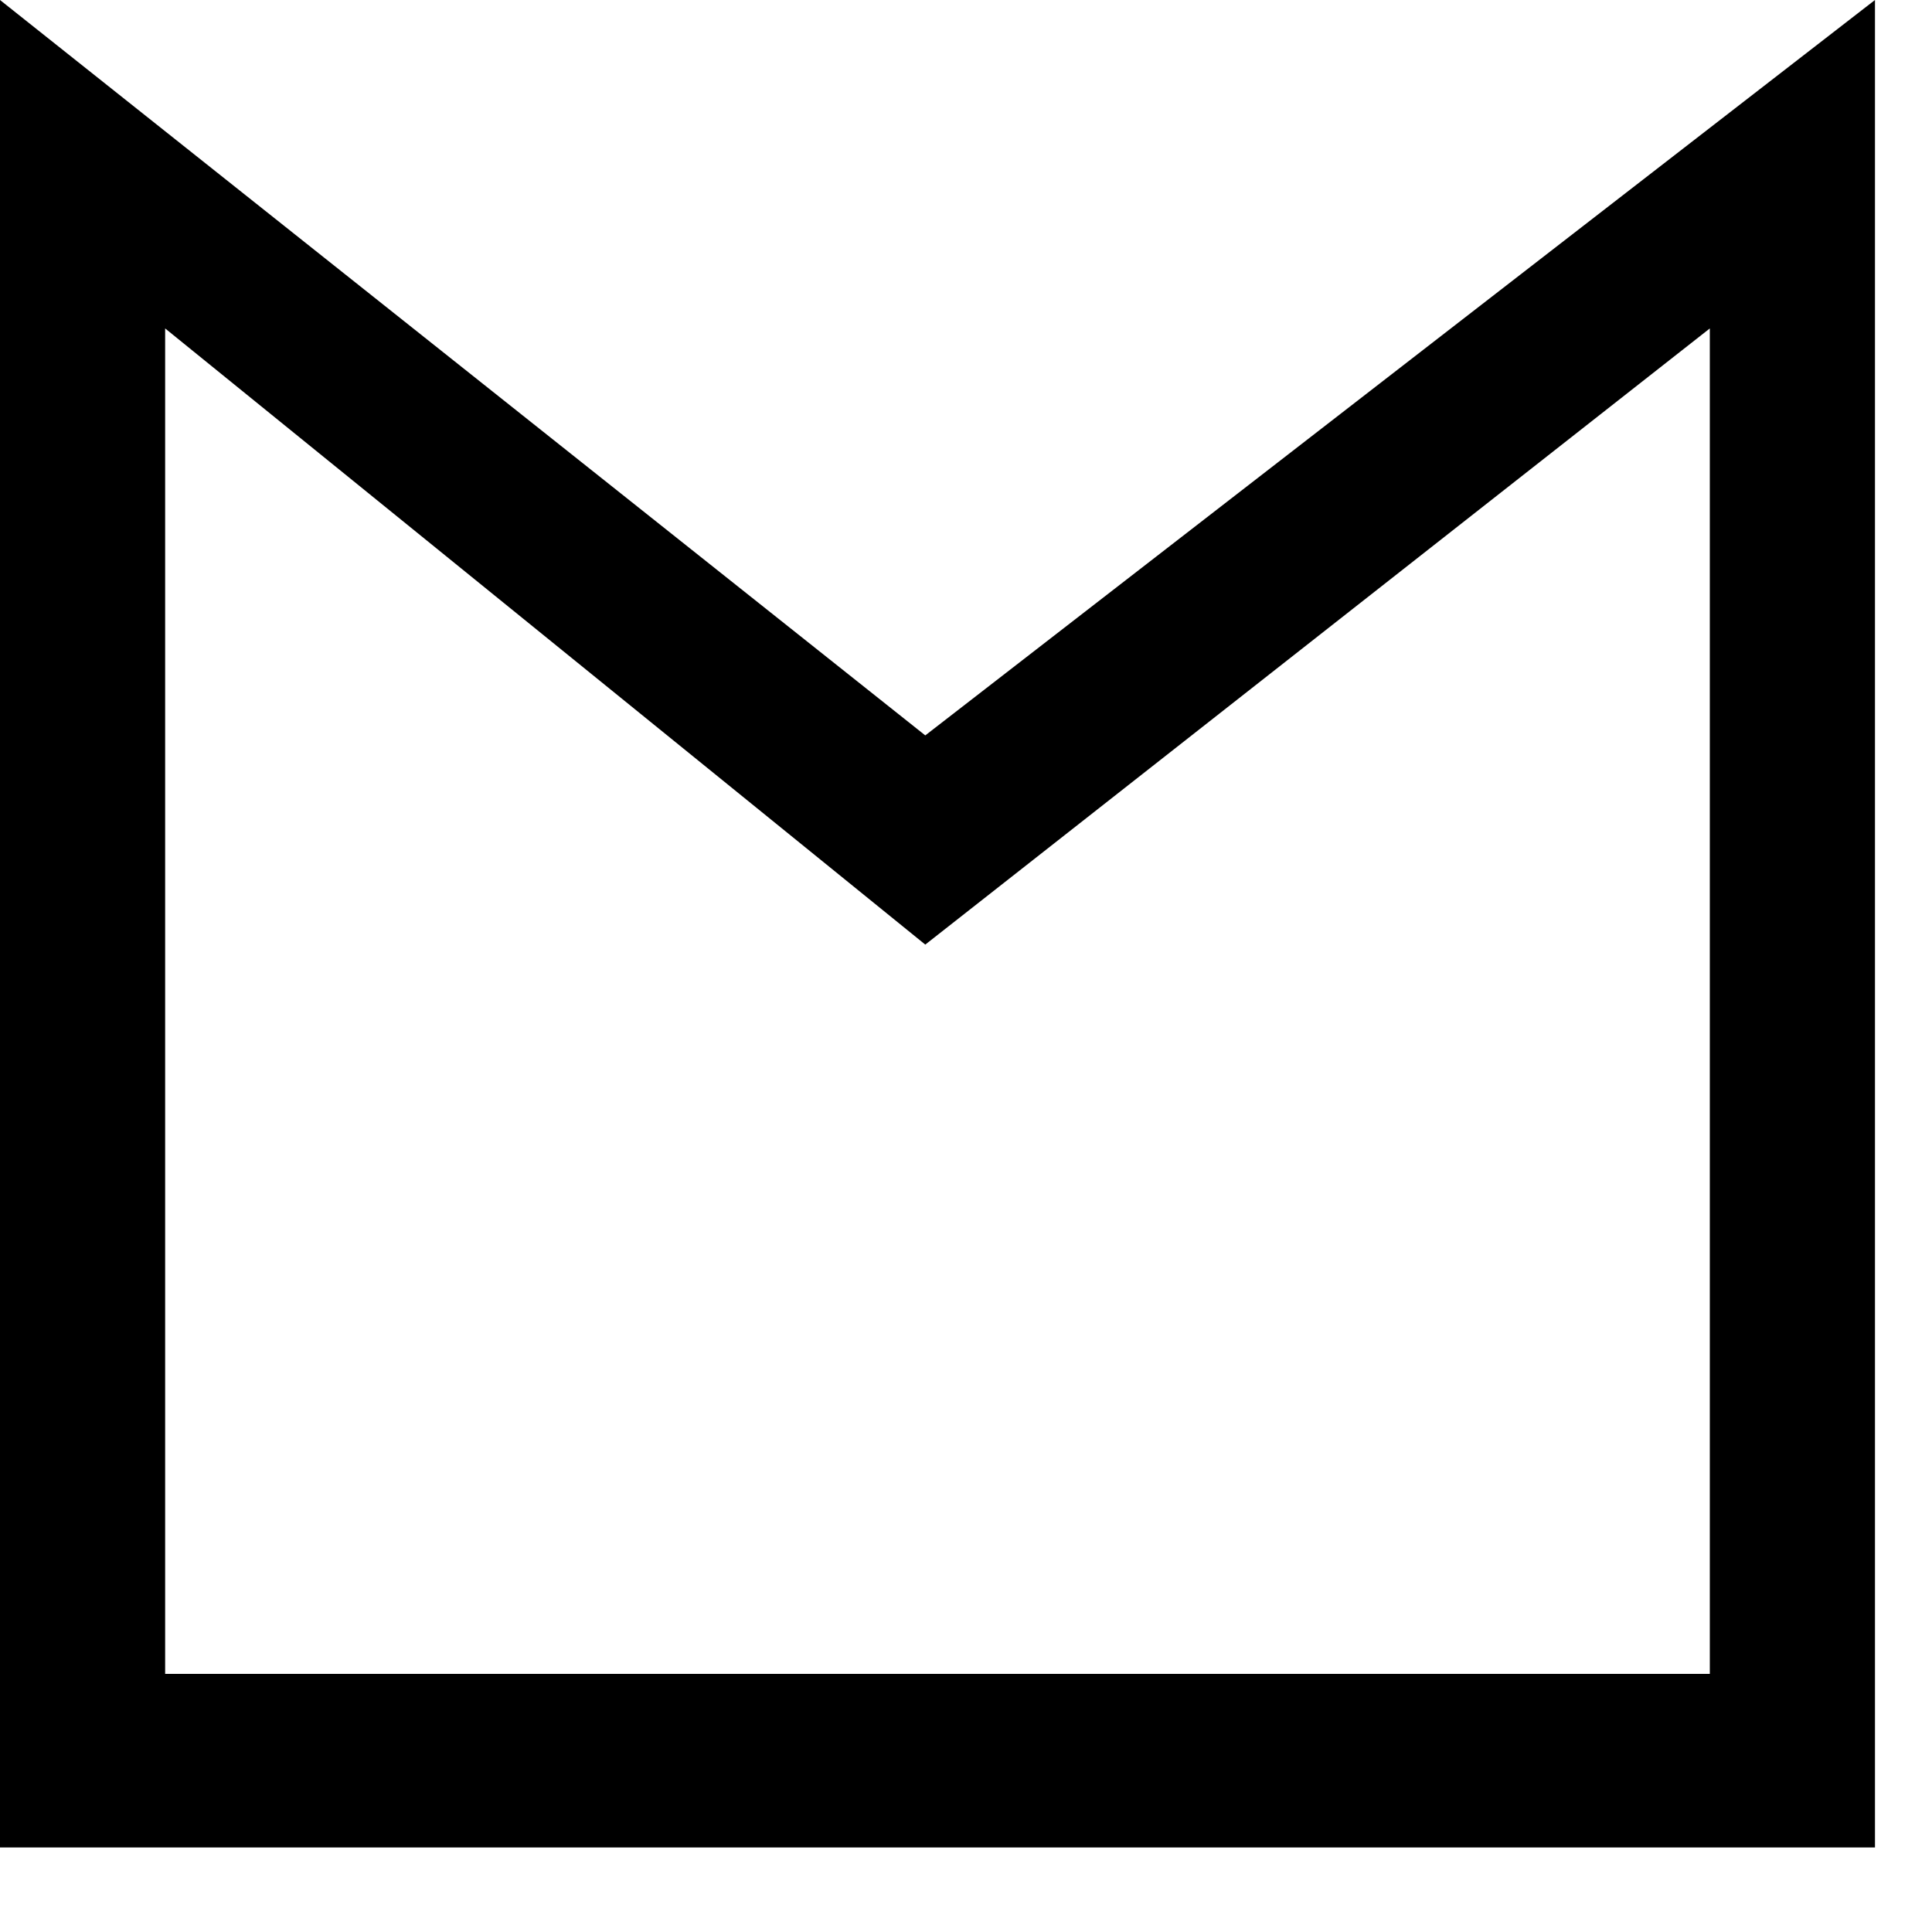 <?xml version="1.0" encoding="utf-8"?>
<!DOCTYPE svg PUBLIC "-//W3C//DTD SVG 1.1//EN" "http://www.w3.org/Graphics/SVG/1.1/DTD/svg11.dtd">
<svg width="25" height="25" xmlns:xlink="http://www.w3.org/1999/xlink" xmlns:xml="http://www.w3.org/XML/1998/namespace" version="1.1" xmlns="http://www.w3.org/2000/svg">
  <g transform="translate(12.5, 12.5)" id="ToCenterGroup">
    <g transform="translate(0, 0)" id="TranslateGroup">
      <g transform="scale(1)" id="ScaleGroup">
        <g transform="scale(1)" id="InversionGroup">
          <g transform="rotate(0, 0, 0)" id="RotateGroup">
            <g transform="translate(-12.5, -12.5)" id="ToOriginGroup">
              <rect x="0" y="0" width="25" height="25" id="RawSize" style="fill:none;" />
              <path d="M11.973 9.516 L0 0 L0 23.906 L24.262 23.906 L24.262 0 L11.973 9.516 z M11.973 12.223 L22.125 4.25 L22.125 21.66 L2.137 21.66 L2.137 4.25 L11.973 12.223 z" />
            </g>
          </g>
        </g>
      </g>
    </g>
  </g>
</svg>
